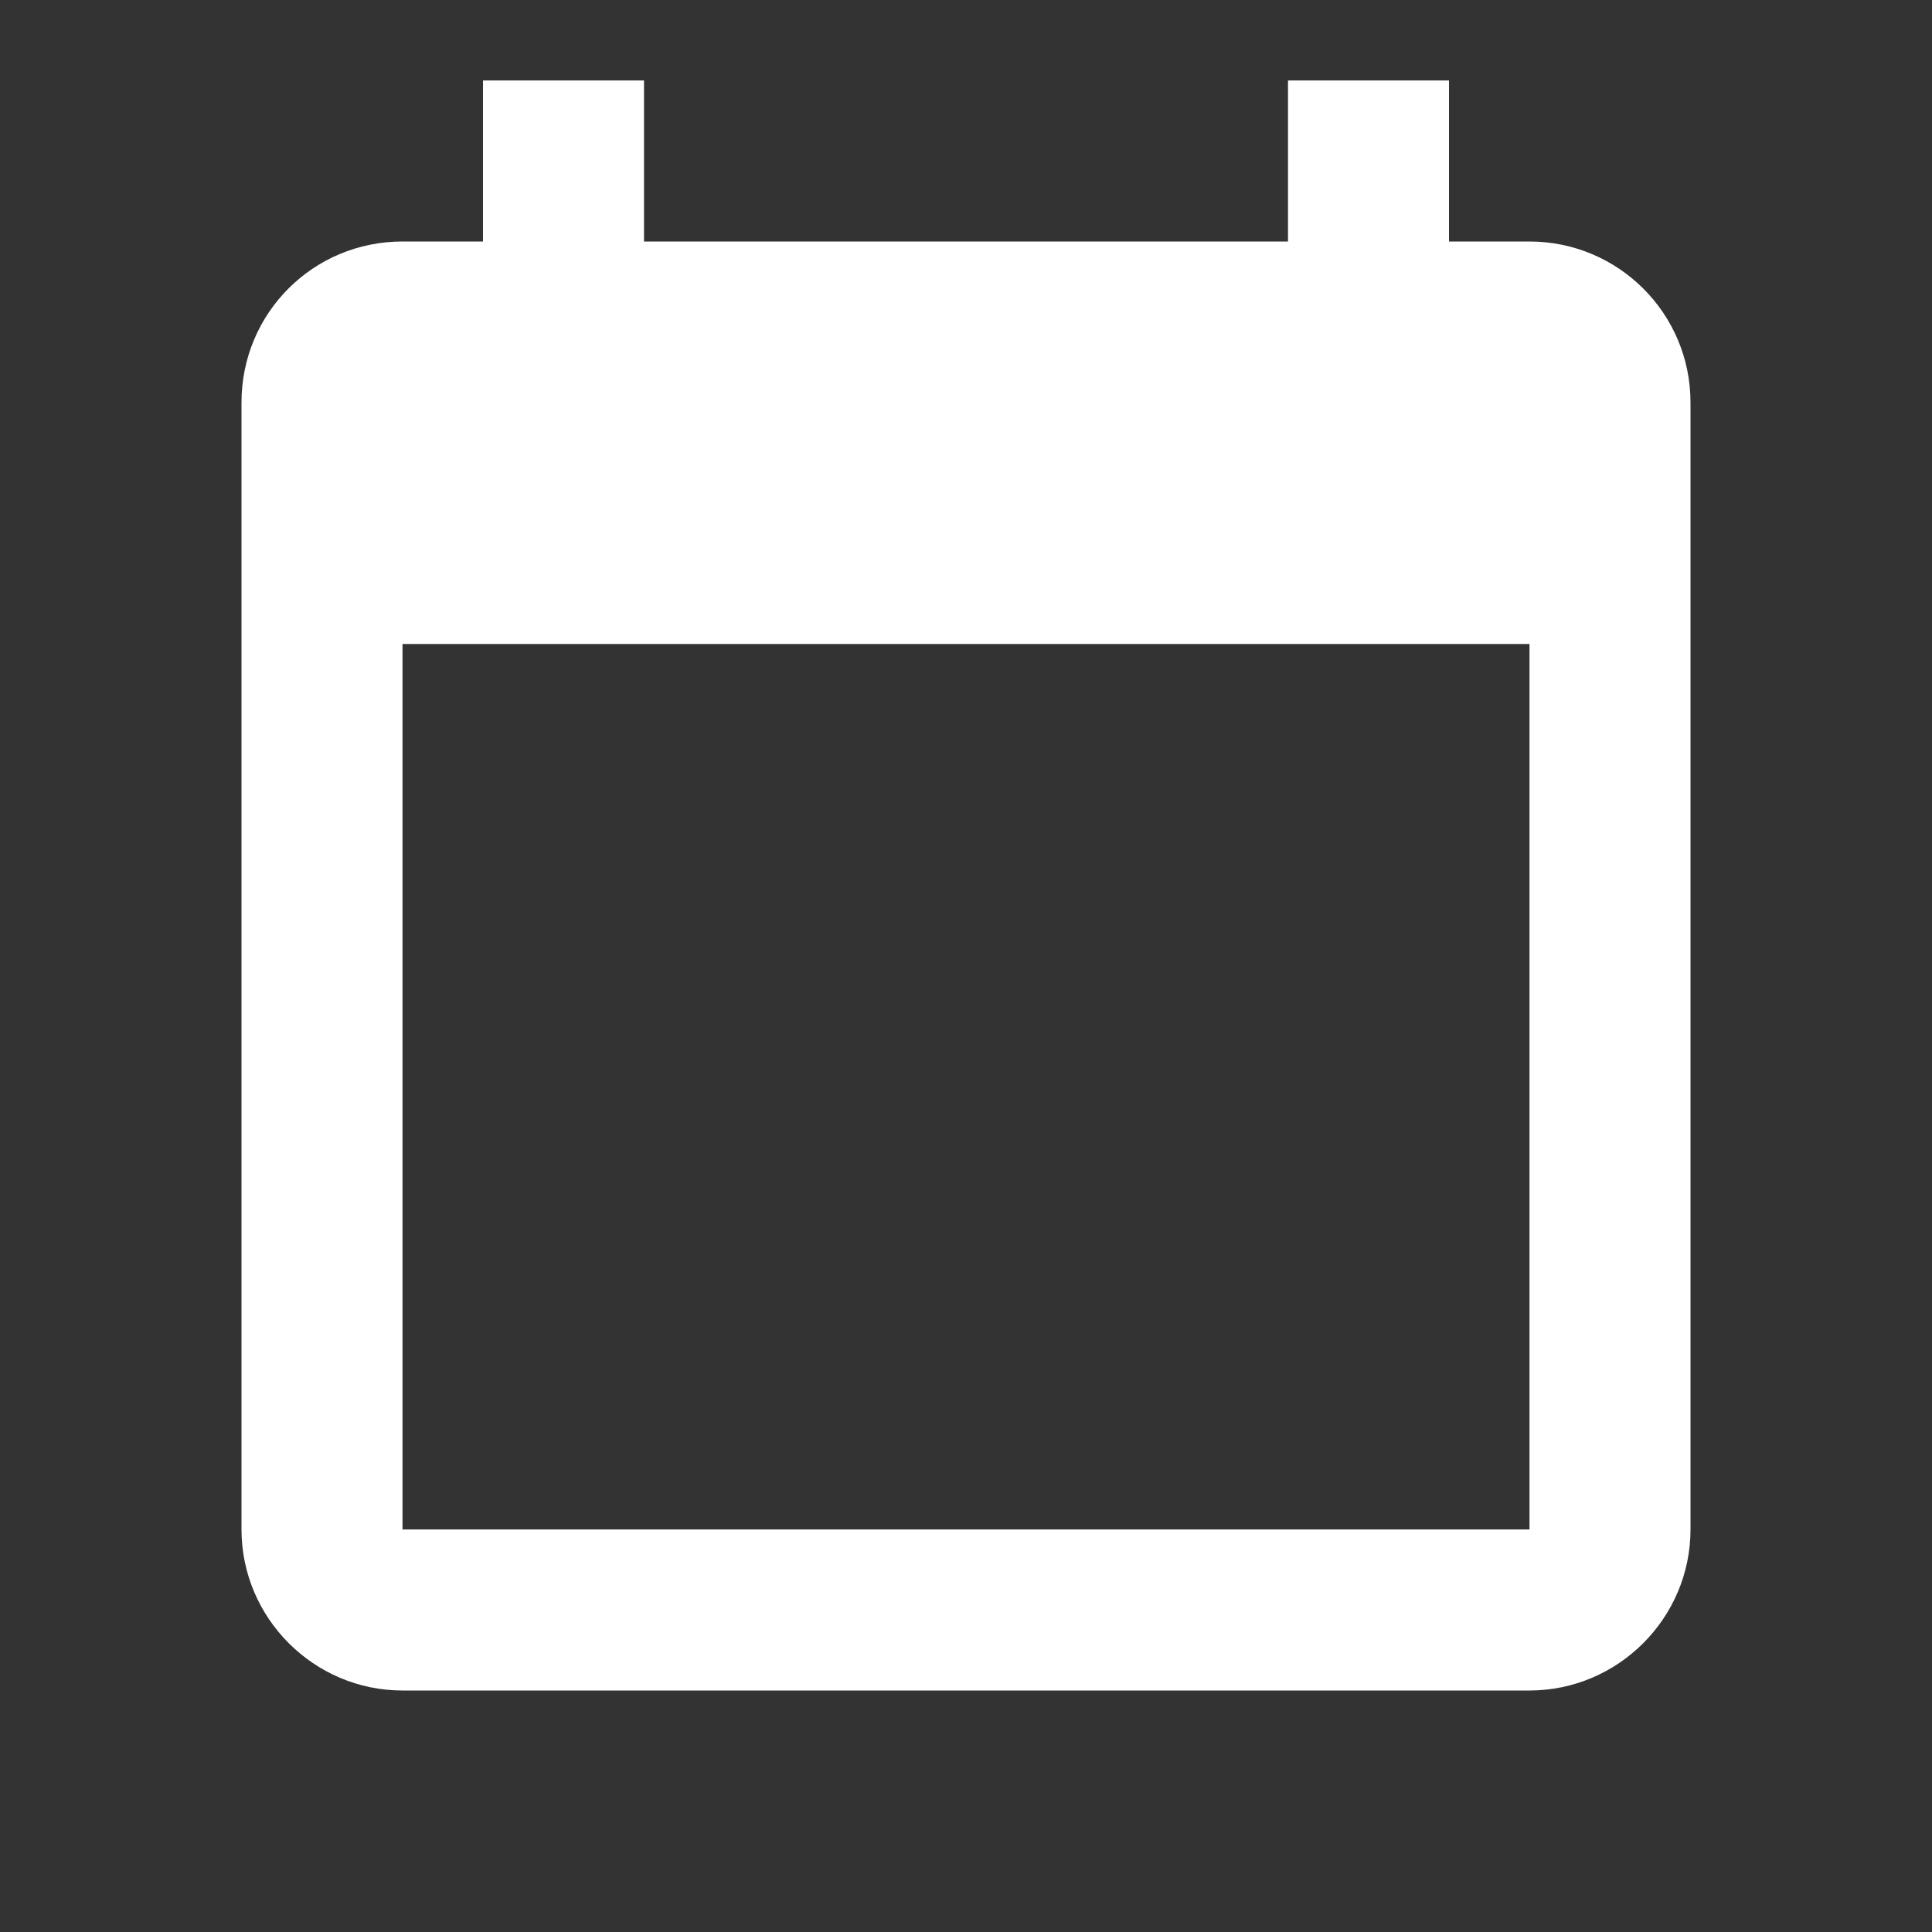 <?xml version="1.0" encoding="UTF-8"?><!DOCTYPE svg PUBLIC "-//W3C//DTD SVG 1.1//EN" "http://www.w3.org/Graphics/SVG/1.1/DTD/svg11.dtd"><svg xmlns="http://www.w3.org/2000/svg" xmlns:xlink="http://www.w3.org/1999/xlink" version="1.1" width="512" height="512" viewBox="0 0 512 512"><rect x="0" y="0" width="512" height="512" fill="#333333" stroke="none"/>    <path fill="#ffffff" transform="scale(1, -1) translate(0, -448)" glyph-name="calendar-blank" unicode="&#xF0EE;" horiz-adv-x="512" d=" M405.333 42.667H106.667V277.333H405.333M341.333 426.667V384H170.667V426.667H128V384H106.667C82.987 384 64 365.013 64 341.333V42.667C64 19.2 83.2 0 106.667 0H405.333C428.8 0 448 19.2 448 42.667V341.333C448 365.013 428.8 384 405.333 384H384V426.667" /></svg>